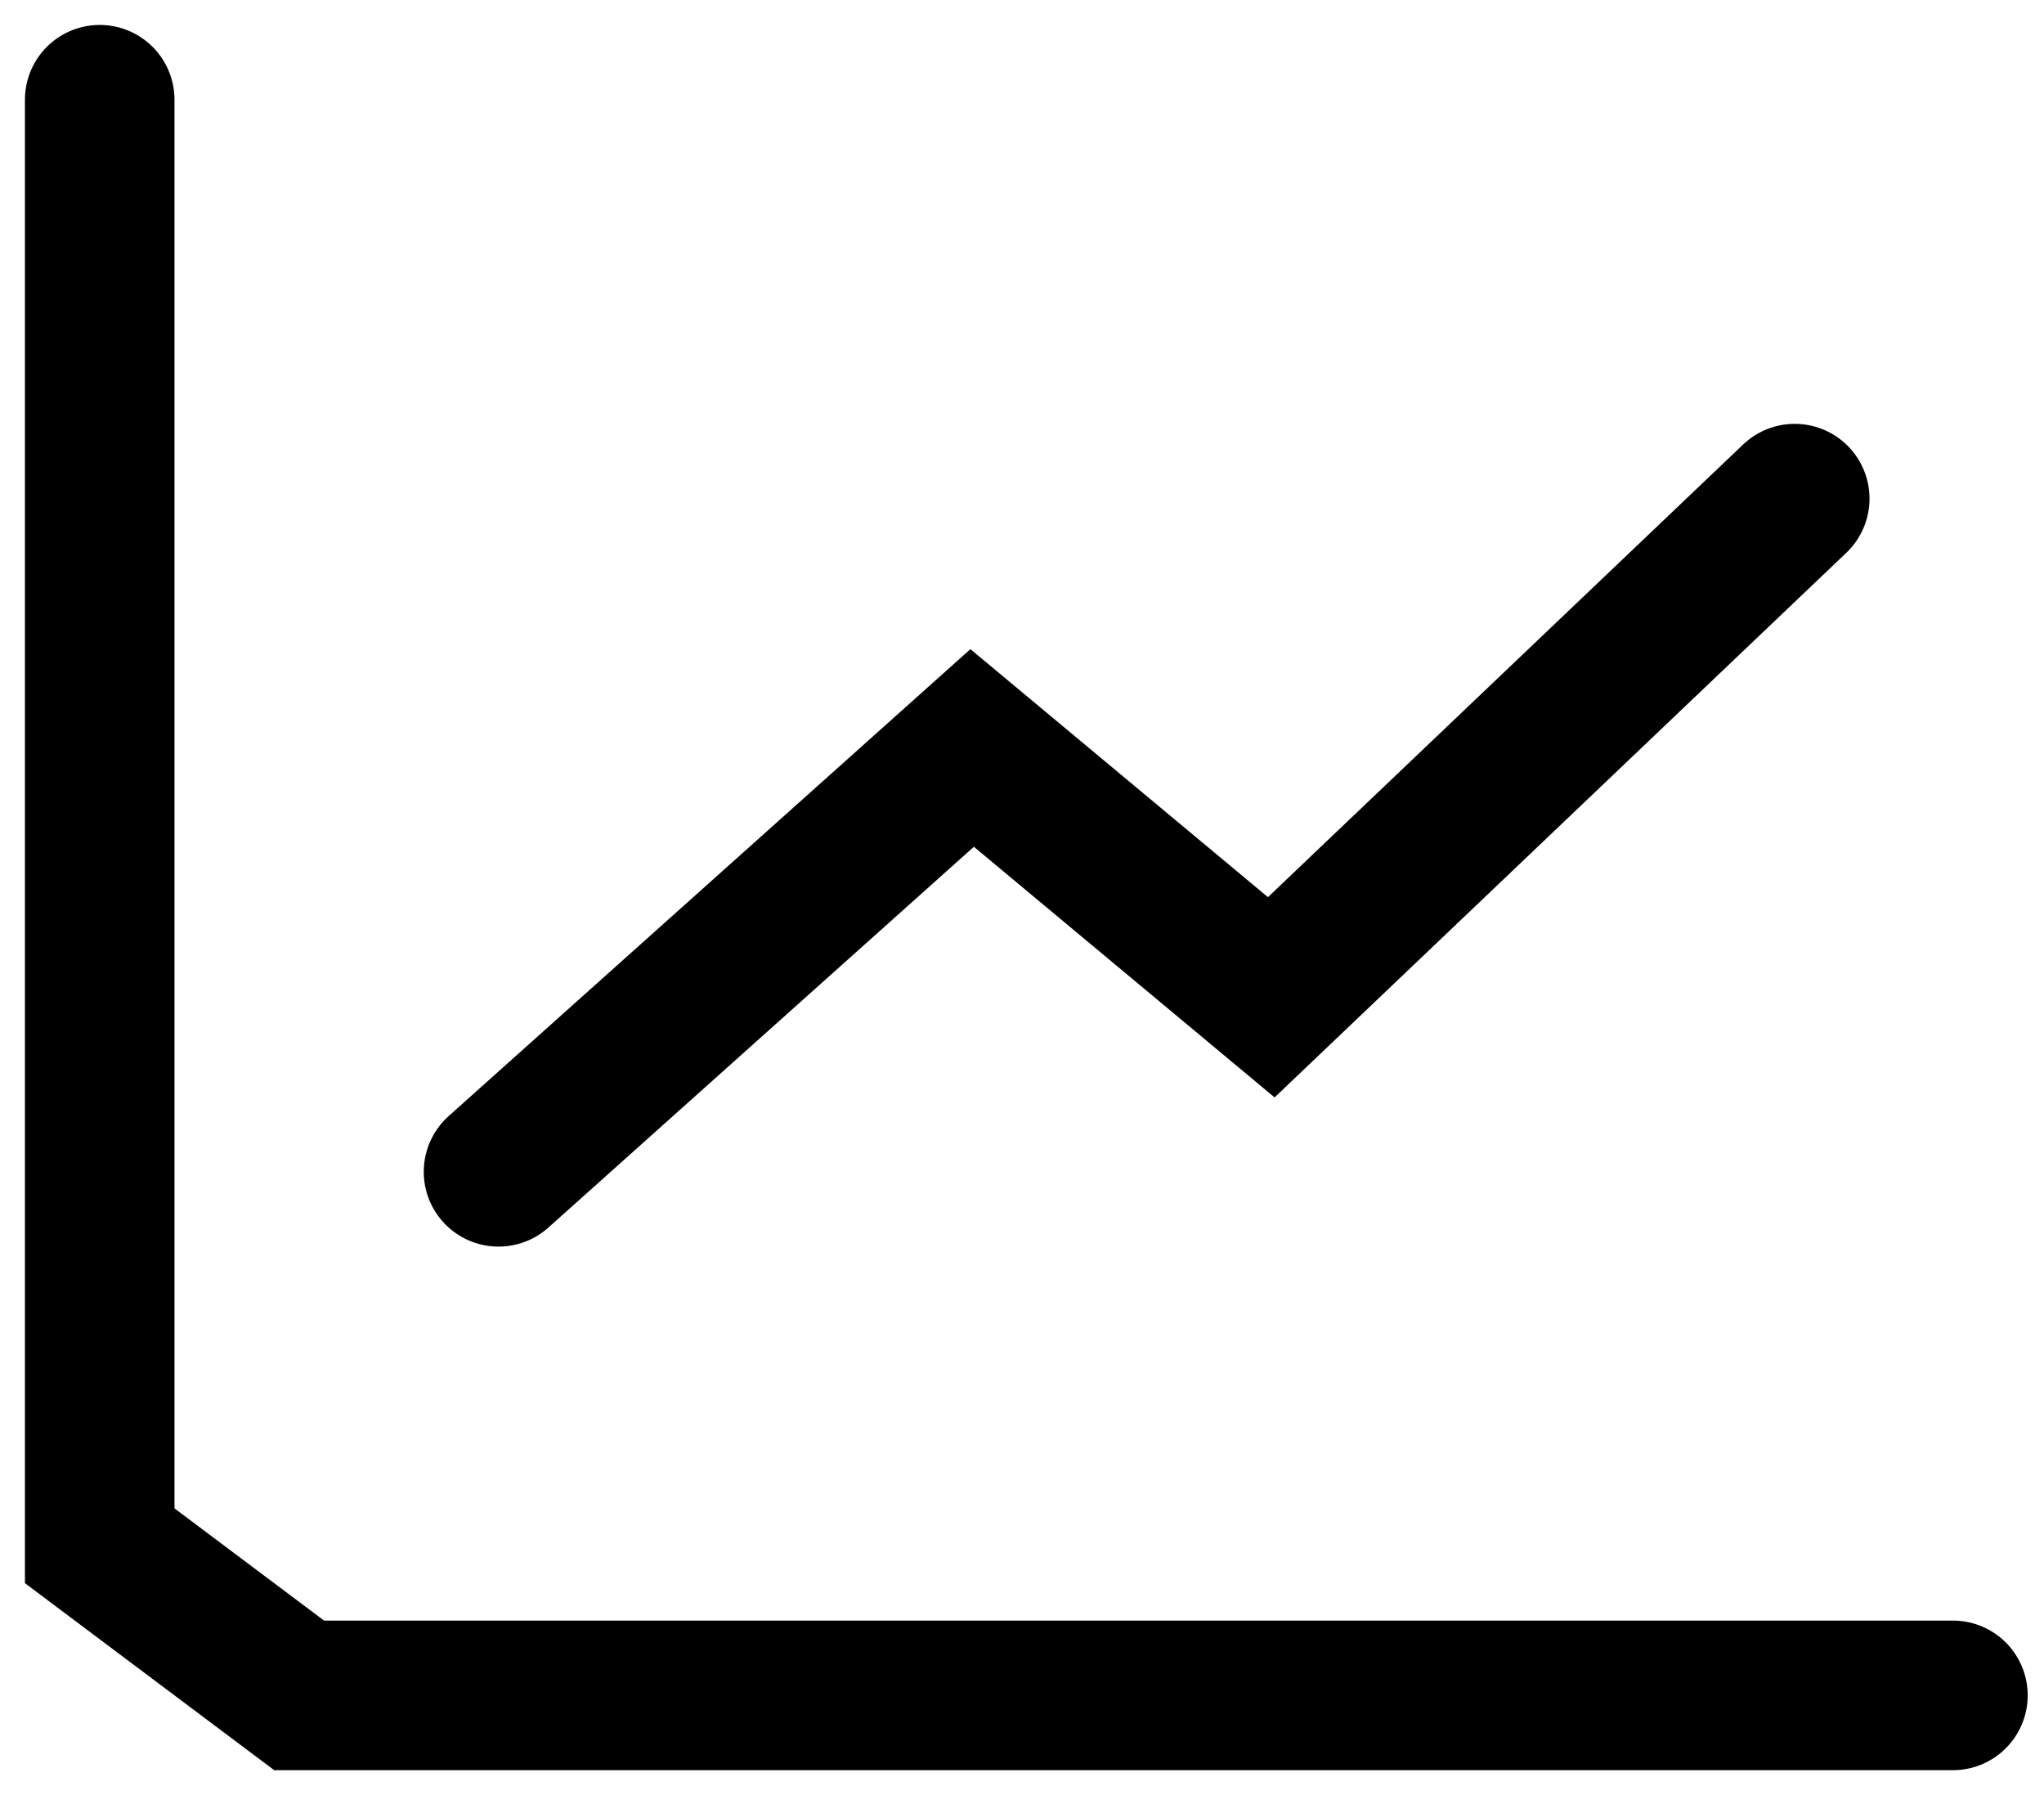 <svg width="41" height="36" viewBox="0 0 41 36" fill="none" xmlns="http://www.w3.org/2000/svg">
<path d="M10 23.5L19.5 15L25.5 20L36 10" stroke="black" stroke-width="3" stroke-linecap="round"/>
<path d="M2 2V31L6 34H39.173" stroke="black" stroke-width="3" stroke-linecap="round"/>
</svg>
